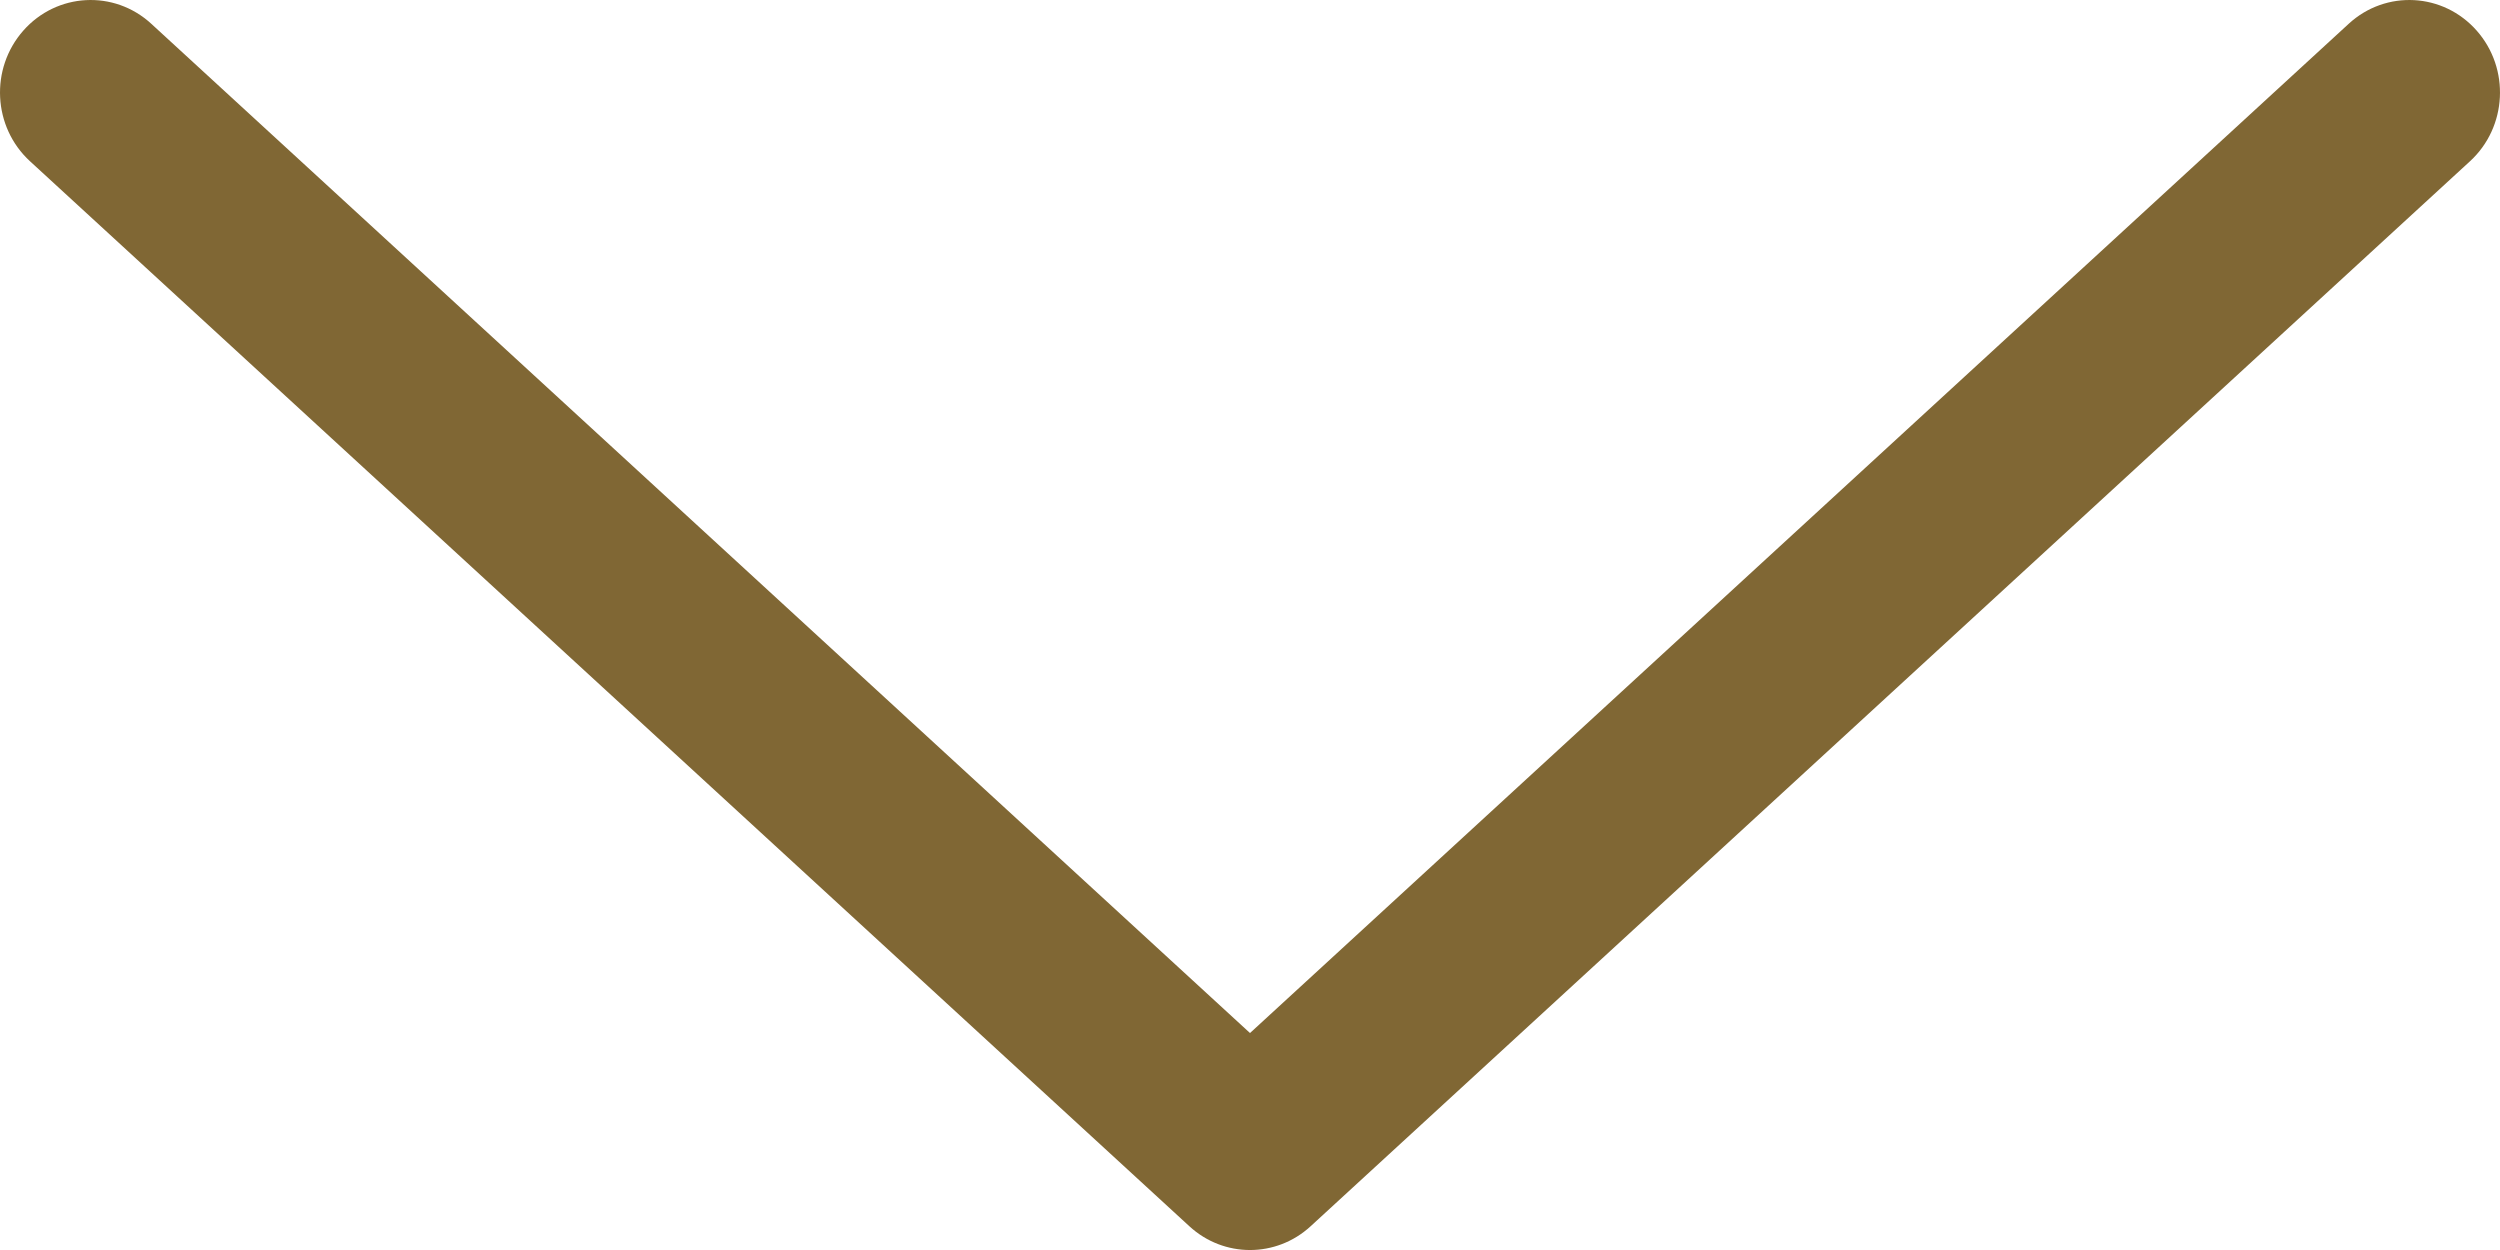 <?xml version="1.0" encoding="UTF-8" standalone="no"?>
<svg width="28px" height="14px" viewBox="0 0 28 14" version="1.1" xmlns="http://www.w3.org/2000/svg" xmlns:xlink="http://www.w3.org/1999/xlink">
    <!-- Generator: Sketch 49.1 (51147) - http://www.bohemiancoding.com/sketch -->
    <title>chart/selector_dropdown</title>
    <desc>Created with Sketch.</desc>
    <defs></defs>
    <g id="library" stroke="none" stroke-width="1" fill="none" fill-rule="evenodd">
        <g id="chart/selector_dropdown" transform="translate(-1, -1)" fill="#806734" fill-rule="nonzero">
            <g transform="translate(1, 1)" id="Triangle">
                <path d="M14,2.43 L1.694,13.734 C1.277,14.117 0.636,14.082 0.261,13.657 C-0.114,13.232 -0.081,12.577 0.336,12.194 L13.321,0.266 C13.707,-0.089 14.293,-0.089 14.679,0.266 L27.664,12.194 C28.081,12.577 28.114,13.232 27.739,13.657 C27.364,14.082 26.723,14.117 26.306,13.734 L14,2.43 Z" transform="translate(14, 7) scale(1, -1) translate(-14, -7) "></path>
            </g>
        </g>
    </g>
</svg>